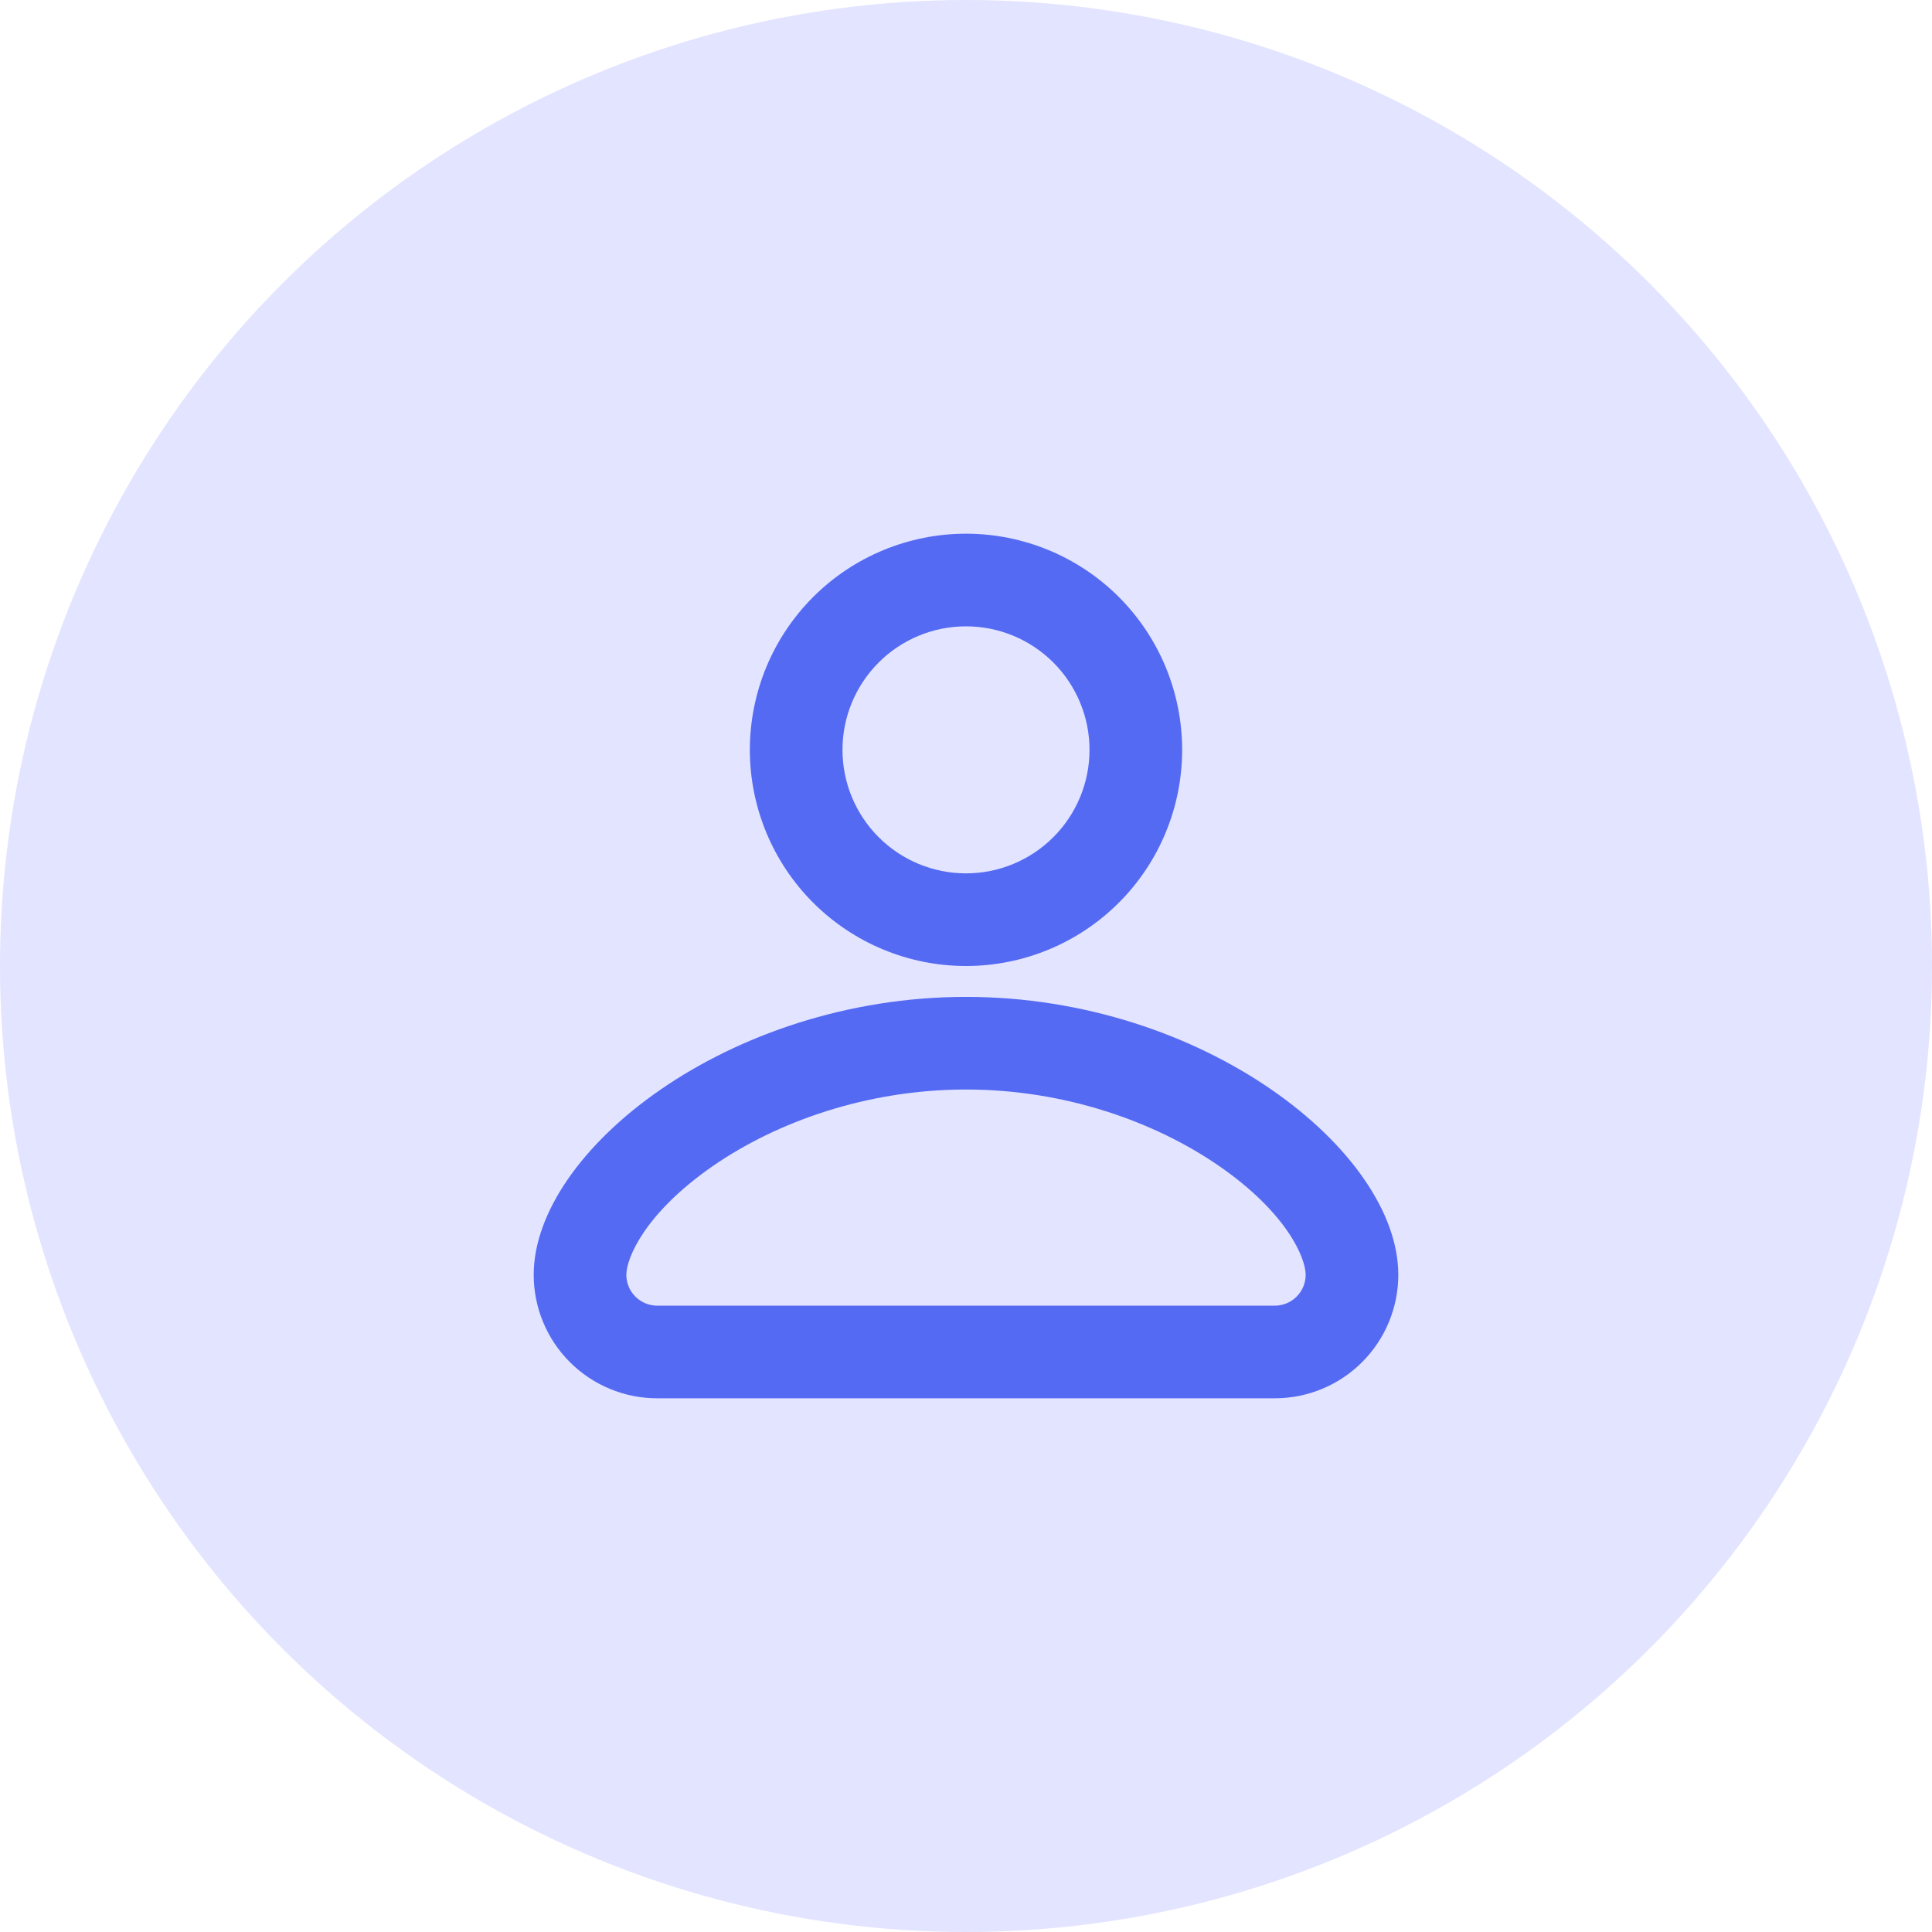 <svg width="131" height="131" viewBox="0 0 131 131" fill="none" xmlns="http://www.w3.org/2000/svg">
<circle cx="65.5" cy="65.5" r="65.5" fill="#E3E4FF"/>
<path d="M65.5 67.594C81.622 67.594 94.812 78.062 94.812 86.438C94.812 88.659 93.93 90.789 92.359 92.359C90.789 93.93 88.659 94.812 86.438 94.812H44.562C42.341 94.812 40.211 93.93 38.641 92.359C37.07 90.789 36.188 88.659 36.188 86.438C36.188 78.062 49.378 67.594 65.5 67.594ZM65.5 73.875C58.758 73.875 52.669 76.078 48.365 79.042C43.717 82.254 42.469 85.319 42.469 86.438C42.469 86.993 42.689 87.525 43.082 87.918C43.475 88.311 44.007 88.531 44.562 88.531H86.438C86.993 88.531 87.525 88.311 87.918 87.918C88.311 87.525 88.531 86.993 88.531 86.438C88.531 85.319 87.288 82.25 82.635 79.042C78.331 76.078 72.238 73.875 65.5 73.875ZM65.5 36.188C69.387 36.188 73.115 37.732 75.864 40.48C78.612 43.229 80.156 46.957 80.156 50.844C80.156 54.731 78.612 58.459 75.864 61.207C73.115 63.956 69.387 65.5 65.5 65.5C61.613 65.5 57.885 63.956 55.136 61.207C52.388 58.459 50.844 54.731 50.844 50.844C50.844 46.957 52.388 43.229 55.136 40.48C57.885 37.732 61.613 36.188 65.5 36.188ZM65.5 42.469C63.279 42.469 61.149 43.351 59.578 44.922C58.007 46.492 57.125 48.623 57.125 50.844C57.125 53.065 58.007 55.195 59.578 56.766C61.149 58.336 63.279 59.219 65.5 59.219C67.721 59.219 69.851 58.336 71.422 56.766C72.993 55.195 73.875 53.065 73.875 50.844C73.875 48.623 72.993 46.492 71.422 44.922C69.851 43.351 67.721 42.469 65.5 42.469Z" fill="#546AF3"/>
</svg>
